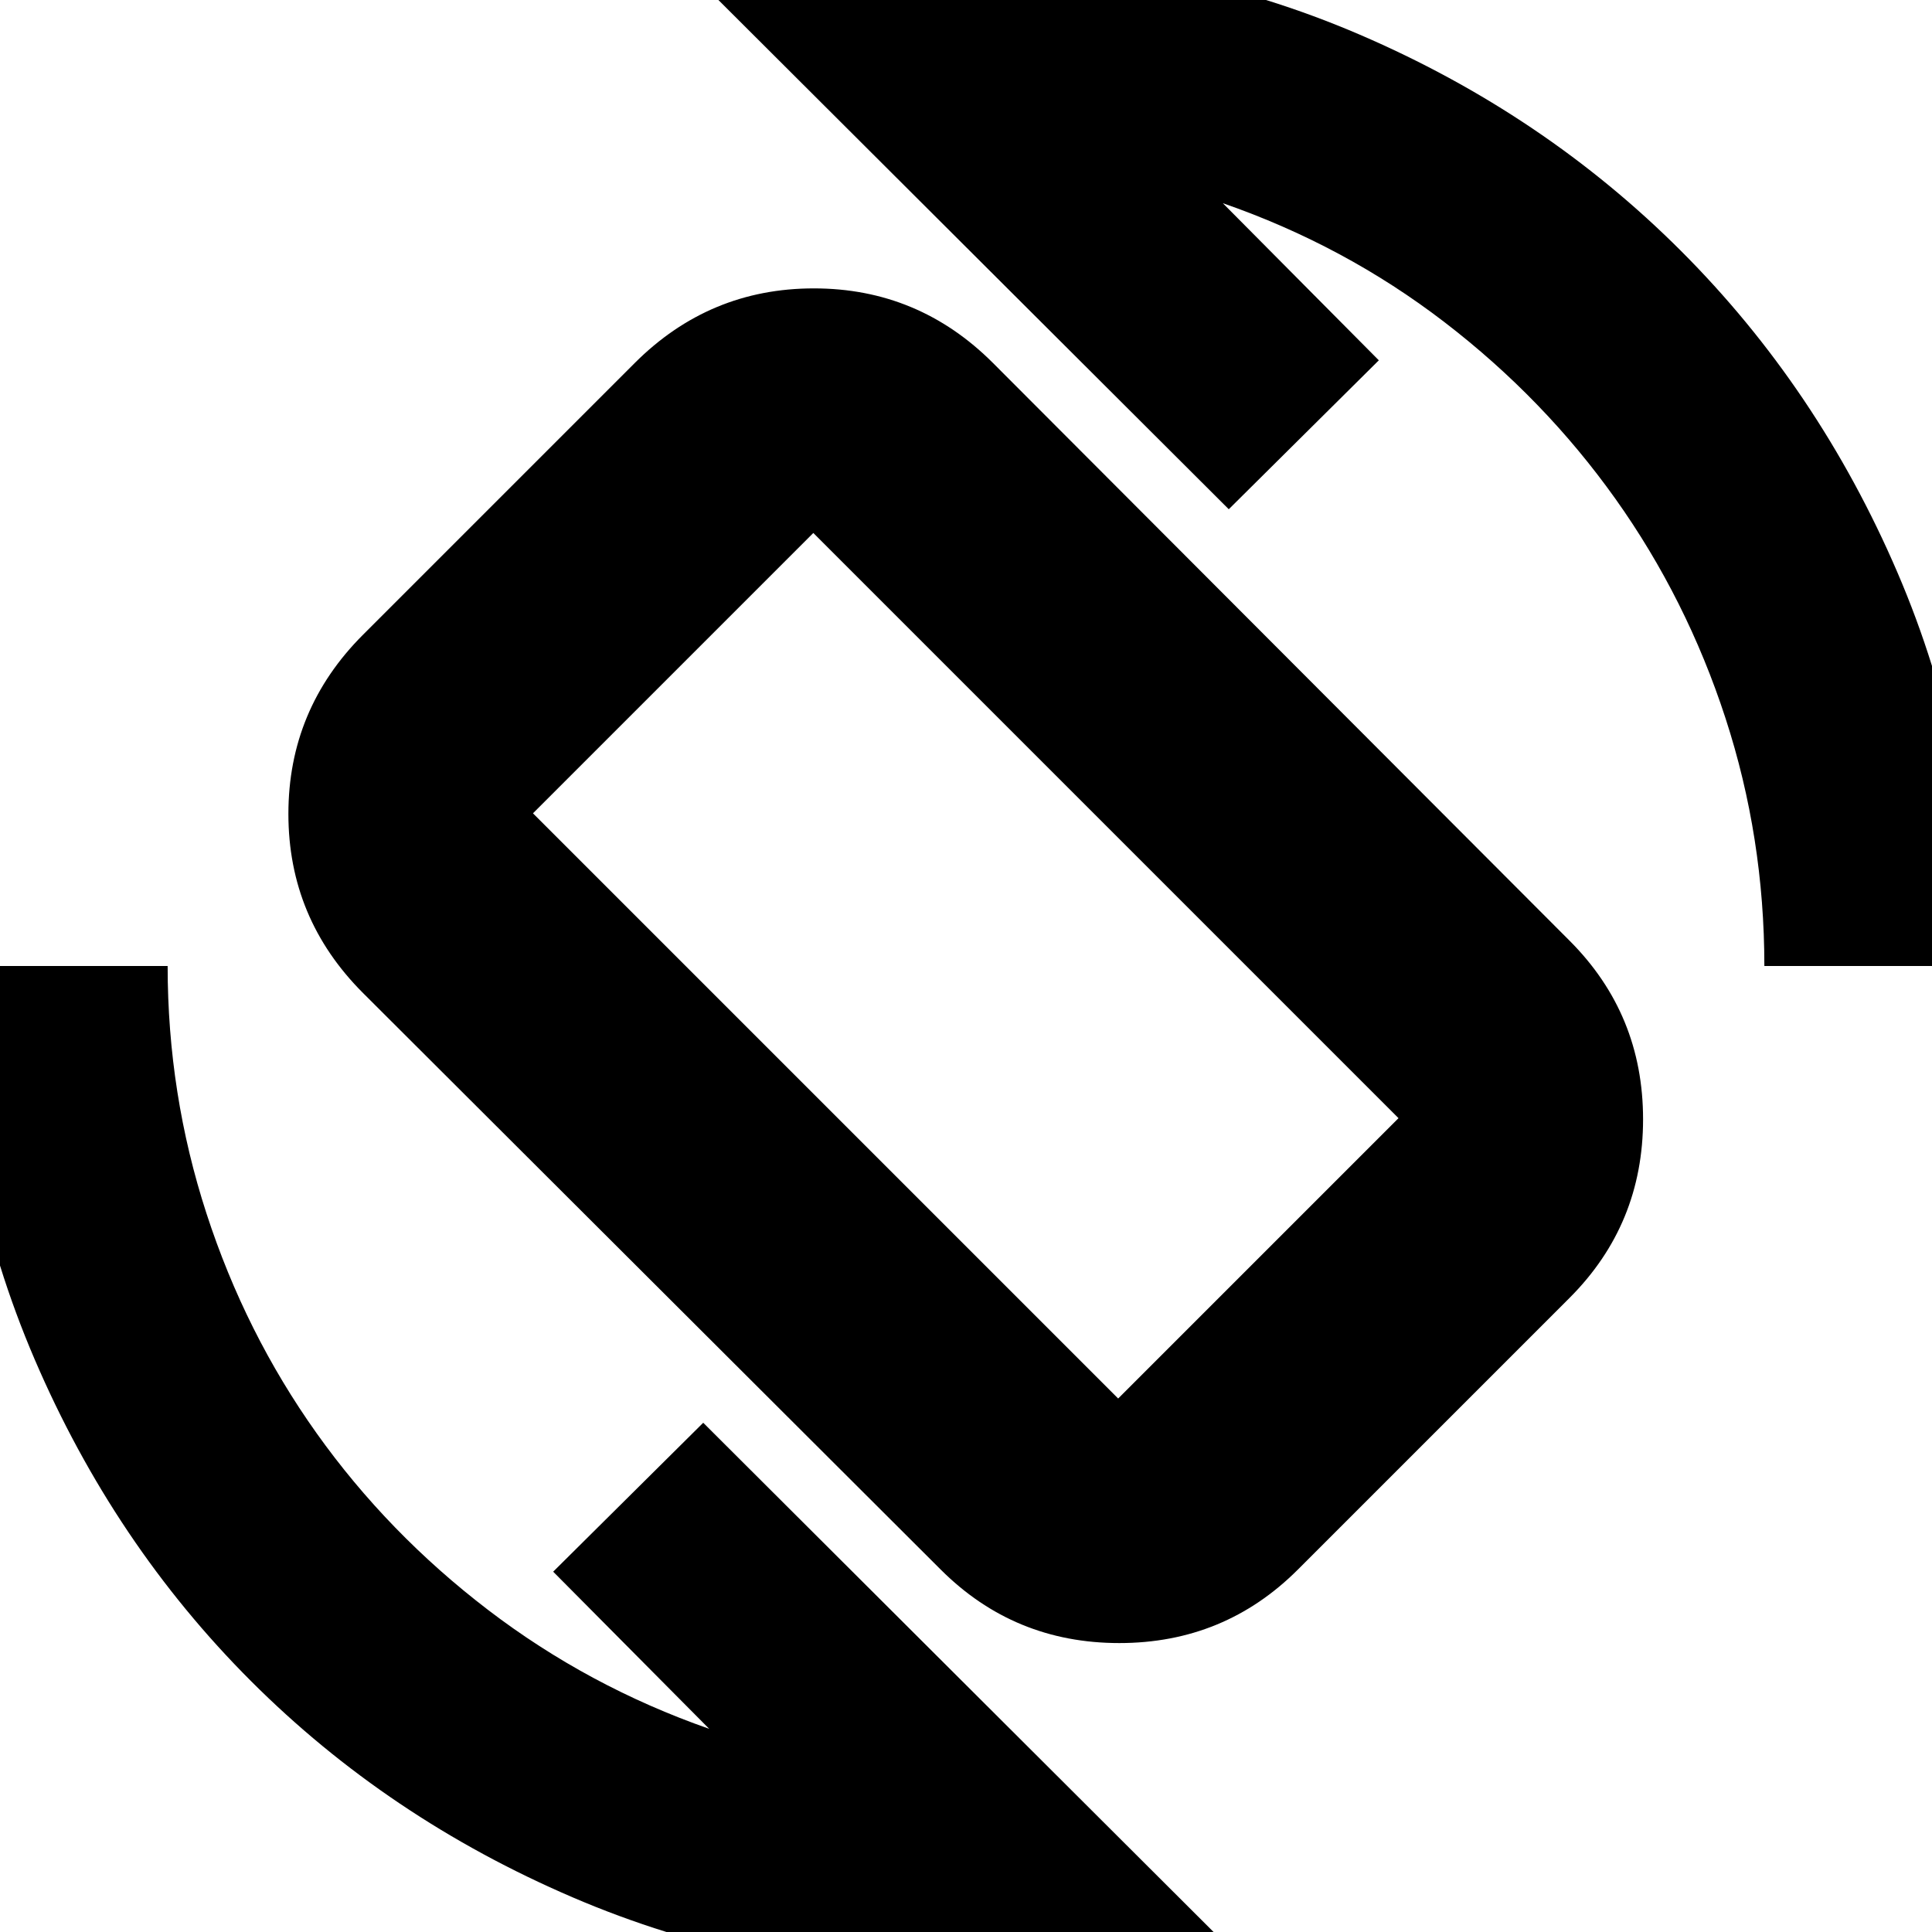 <svg xmlns="http://www.w3.org/2000/svg" height="24" viewBox="0 -960 960 960" width="24"><path d="M467.43-180.09 180.39-466.57q-37.09-37.08-37.09-89.02 0-51.93 37.09-89.02l135-135q37.09-37.09 89.02-37.09 51.94 0 89.02 37.09l286.48 287.04q36.52 36.53 36.52 88.74 0 52.22-36.52 88.74l-135 135q-36.52 36.52-88.74 36.52-52.21 0-88.74-36.52Zm88.18-85 139.3-139.3-290.78-290.78-139.3 139.3 290.78 290.78ZM480 22.13q-103.78 0-195.5-39.37T124.7-124.7Q56.61-192.78 17.24-284.5-22.13-376.22-22.13-480H83.3q0 63.61 19.31 123 19.3 59.39 54.69 109.13 35.4 49.74 85.22 87.83 49.83 38.08 109.87 59.08l-77.52-78.08 74.56-74L609.74 6.7q-31.58 7.43-64.5 11.43t-65.24 4ZM876.7-480q0-63.86-19.31-123.13-19.3-59.26-54.69-109-35.4-49.74-85-87.83-49.61-38.08-110.09-59.08l77.52 78.08-74.56 74L350.26-966.7q31.58-7.43 64.5-11.43t65.24-4q104.17 0 195.7 39.37 91.52 39.37 159.6 107.46 68.09 68.08 107.46 159.6 39.37 91.53 39.37 195.7H876.7Zm-396.83-.13Z"/></svg>